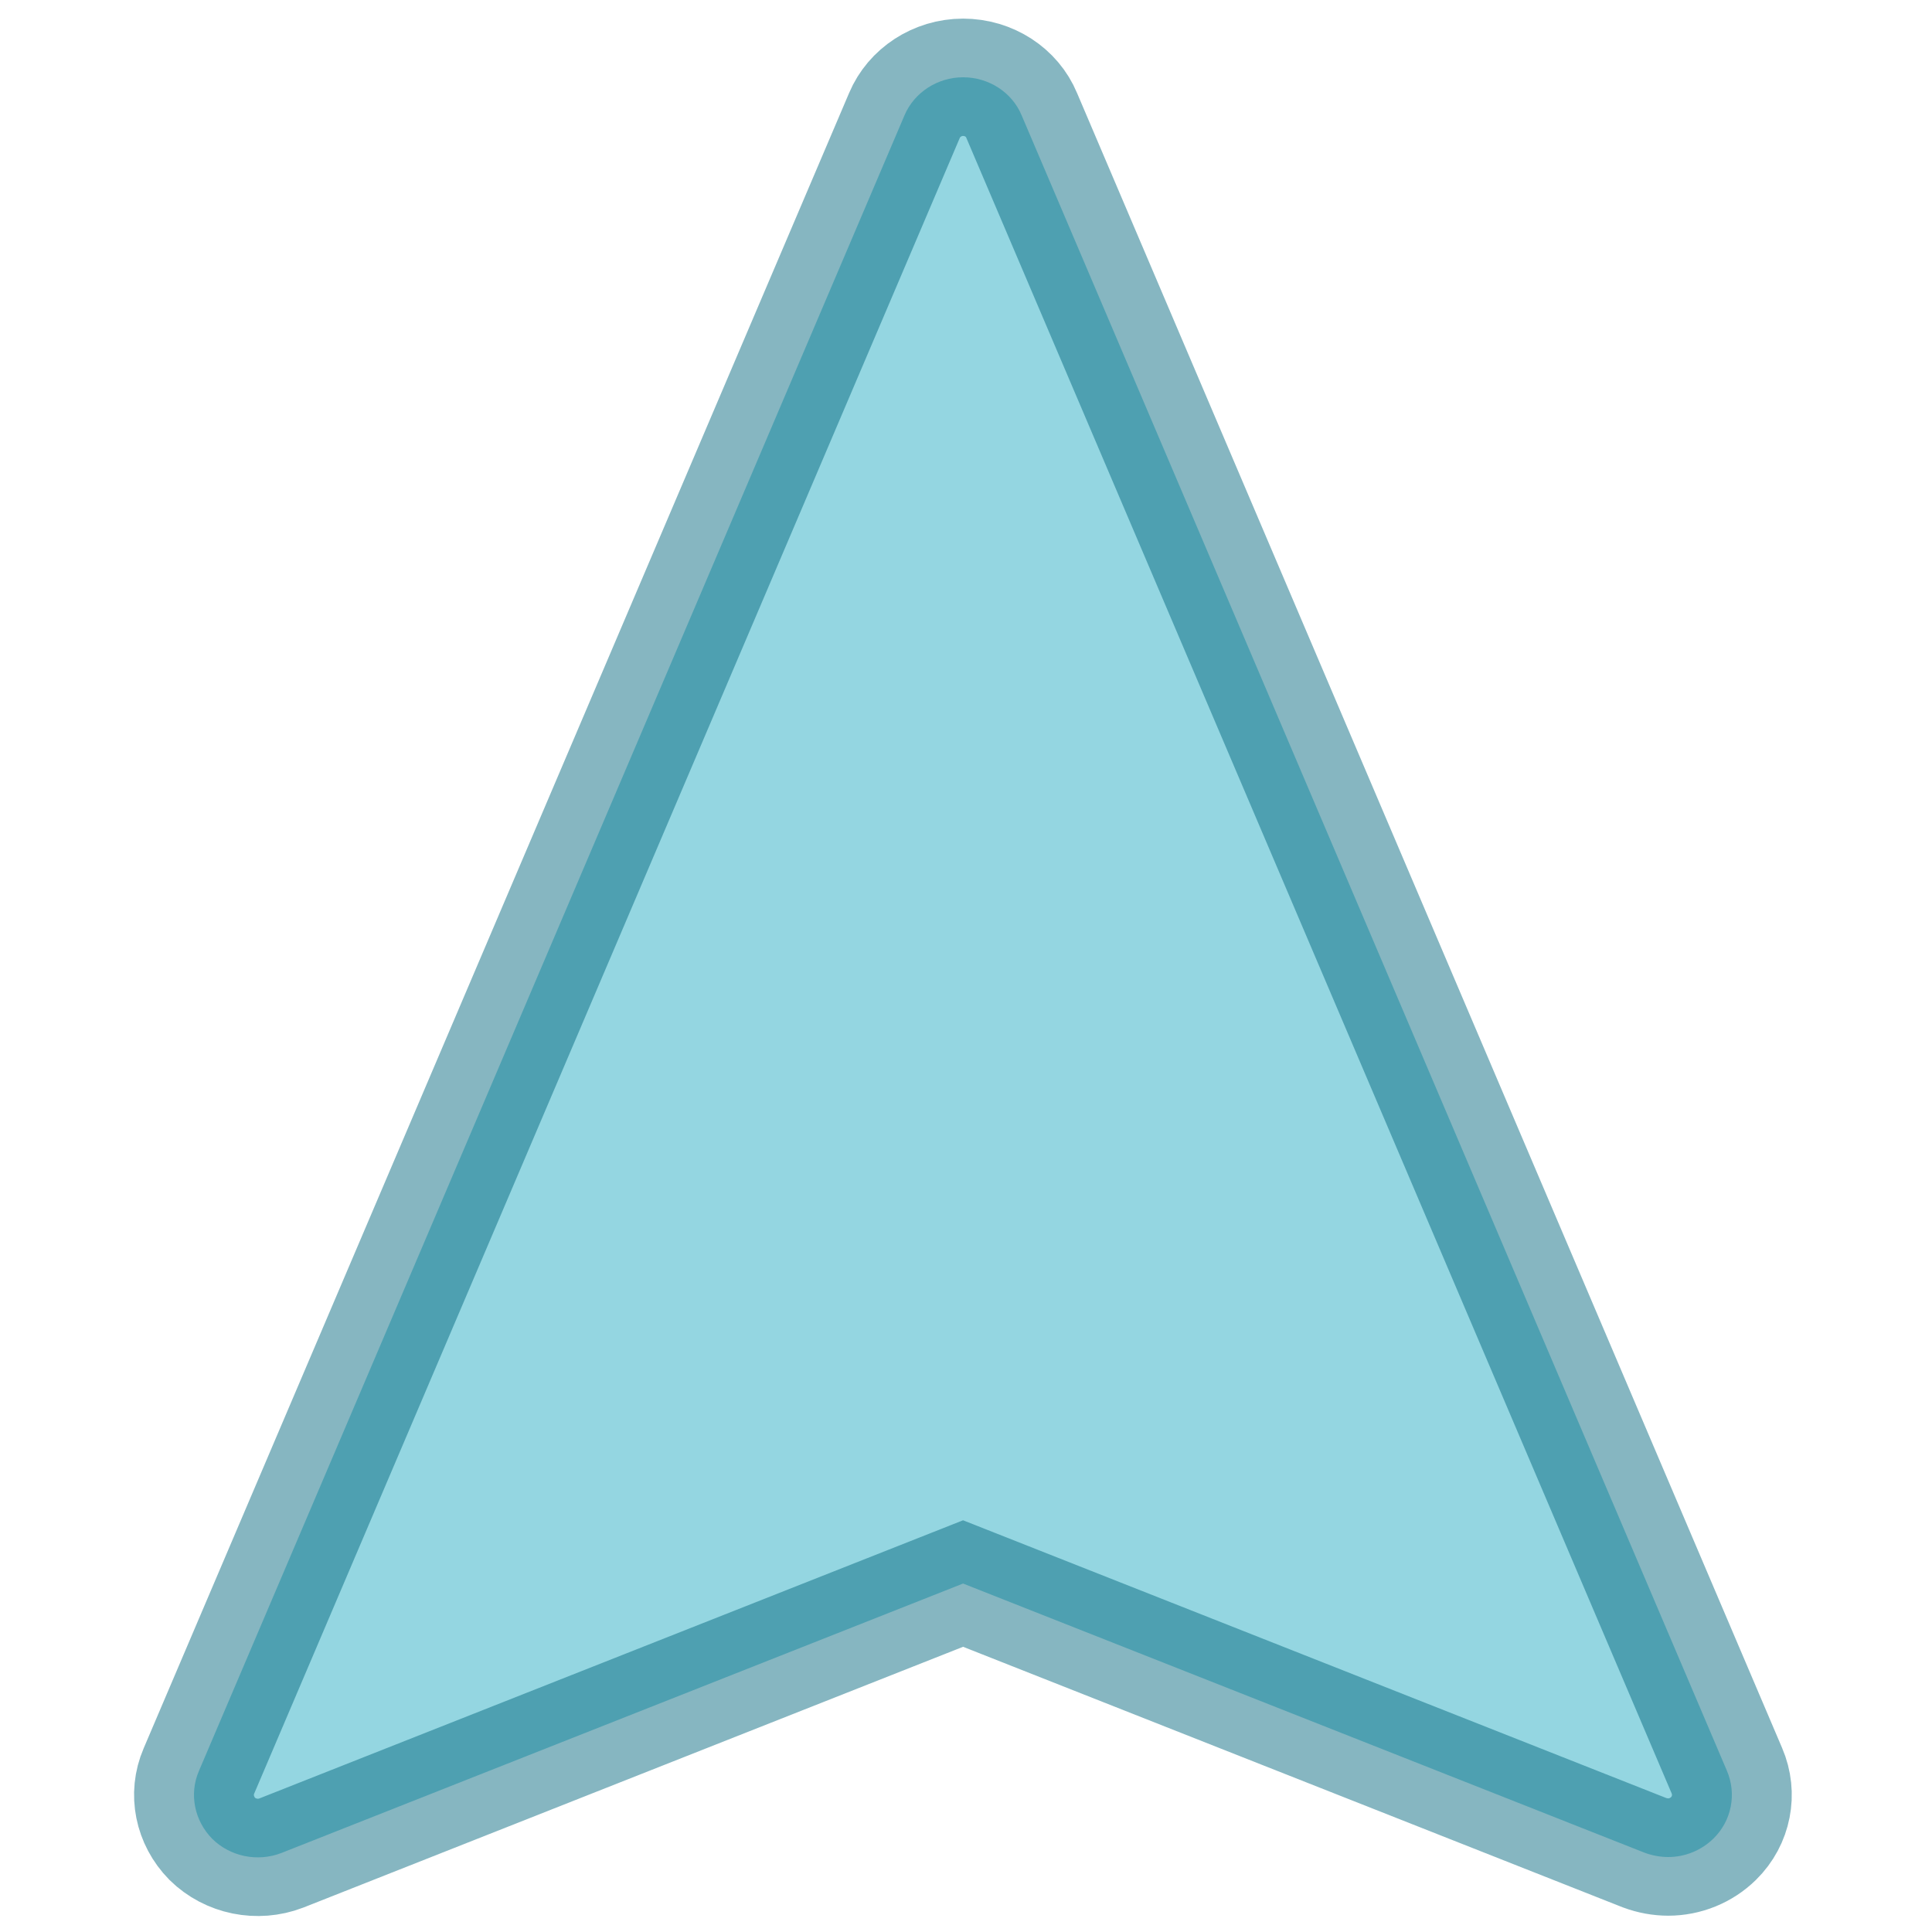 <?xml version="1.0" encoding="UTF-8" standalone="no"?>
<!-- Created with Inkscape (http://www.inkscape.org/) -->

<svg
   width="50mm"
   height="50mm"
   viewBox="0 0 50 50"
   version="1.1"
   id="svg888"
   inkscape:version="1.1 (c68e22c387, 2021-05-23)"
   sodipodi:docname="Arrow.svg"
   xmlns:inkscape="http://www.inkscape.org/namespaces/inkscape"
   xmlns:sodipodi="http://sodipodi.sourceforge.net/DTD/sodipodi-0.dtd"
   xmlns="http://www.w3.org/2000/svg"
   xmlns:svg="http://www.w3.org/2000/svg">
  <sodipodi:namedview
     id="namedview890"
     pagecolor="#505050"
     bordercolor="#eeeeee"
     borderopacity="1"
     inkscape:pageshadow="0"
     inkscape:pageopacity="0"
     inkscape:pagecheckerboard="0"
     inkscape:document-units="mm"
     showgrid="false"
     inkscape:zoom="2.0056913"
     inkscape:cx="181.23427"
     inkscape:cy="159.54599"
     inkscape:window-width="1920"
     inkscape:window-height="1000"
     inkscape:window-x="-11"
     inkscape:window-y="-11"
     inkscape:window-maximized="1"
     inkscape:current-layer="layer1" />
  <defs
     id="defs885" />
  <g
     inkscape:label="Calque 1"
     inkscape:groupmode="layer"
     id="layer1">
    <g
       id="g1060"
       style="fill:#32b0c6;fill-opacity:0.523;stroke:#00657e;stroke-opacity:0.474"
       transform="matrix(0.096,0,0,0.094,1.396,2)"
       inkscape:label="Arrow">
      <g
         id="g1028"
         style="fill:#32b0c6;fill-opacity:0.523;stroke:#00657e;stroke-opacity:0.474">
        <g
           id="g1026"
           style="fill:#32b0c6;fill-opacity:0.523;stroke:#00657e;stroke-opacity:0.474">
          <path
             d="m 260.884,10.5 c -2.6,-6.4 -8.9,-10.5 -15.8,-10.5 -6.9,0 -13.2,4.2 -15.8,10.5 l -190.2,455.8 c -2.7,6.4 -1.2,13.7 3.6,18.7 4.9,4.9 12.2,6.4 18.6,3.9 l 183.8,-74.2 183.7,74.1 c 2.1,0.8 4.3,1.2 6.4,1.2 4.5,0 8.9,-1.8 12.2,-5.1 4.9,-4.9 6.3,-12.3 3.6,-18.7 z"
             id="path1024"
             style="fill:#32b0c6;fill-opacity:0.523;stroke:#00657e;stroke-width:32.3;stroke-miterlimit:4;stroke-dasharray:none;stroke-opacity:0.474"
             sodipodi:nodetypes="csccccccsscc" />
        </g>
      </g>
      <g
         id="g1030"
         style="fill:#32b0c6;fill-opacity:0.523;stroke:#00657e;stroke-opacity:0.474" />
      <g
         id="g1032"
         style="fill:#32b0c6;fill-opacity:0.523;stroke:#00657e;stroke-opacity:0.474" />
      <g
         id="g1034"
         style="fill:#32b0c6;fill-opacity:0.523;stroke:#00657e;stroke-opacity:0.474" />
      <g
         id="g1036"
         style="fill:#32b0c6;fill-opacity:0.523;stroke:#00657e;stroke-opacity:0.474" />
      <g
         id="g1038"
         style="fill:#32b0c6;fill-opacity:0.523;stroke:#00657e;stroke-opacity:0.474" />
      <g
         id="g1040"
         style="fill:#32b0c6;fill-opacity:0.523;stroke:#00657e;stroke-opacity:0.474" />
      <g
         id="g1042"
         style="fill:#32b0c6;fill-opacity:0.523;stroke:#00657e;stroke-opacity:0.474" />
      <g
         id="g1044"
         style="fill:#32b0c6;fill-opacity:0.523;stroke:#00657e;stroke-opacity:0.474" />
      <g
         id="g1046"
         style="fill:#32b0c6;fill-opacity:0.523;stroke:#00657e;stroke-opacity:0.474" />
      <g
         id="g1048"
         style="fill:#32b0c6;fill-opacity:0.523;stroke:#00657e;stroke-opacity:0.474" />
      <g
         id="g1050"
         style="fill:#32b0c6;fill-opacity:0.523;stroke:#00657e;stroke-opacity:0.474" />
      <g
         id="g1052"
         style="fill:#32b0c6;fill-opacity:0.523;stroke:#00657e;stroke-opacity:0.474" />
      <g
         id="g1054"
         style="fill:#32b0c6;fill-opacity:0.523;stroke:#00657e;stroke-opacity:0.474" />
      <g
         id="g1056"
         style="fill:#32b0c6;fill-opacity:0.523;stroke:#00657e;stroke-opacity:0.474" />
      <g
         id="g1058"
         style="fill:#32b0c6;fill-opacity:0.523;stroke:#00657e;stroke-opacity:0.474" />
    </g>
  </g>
</svg>
